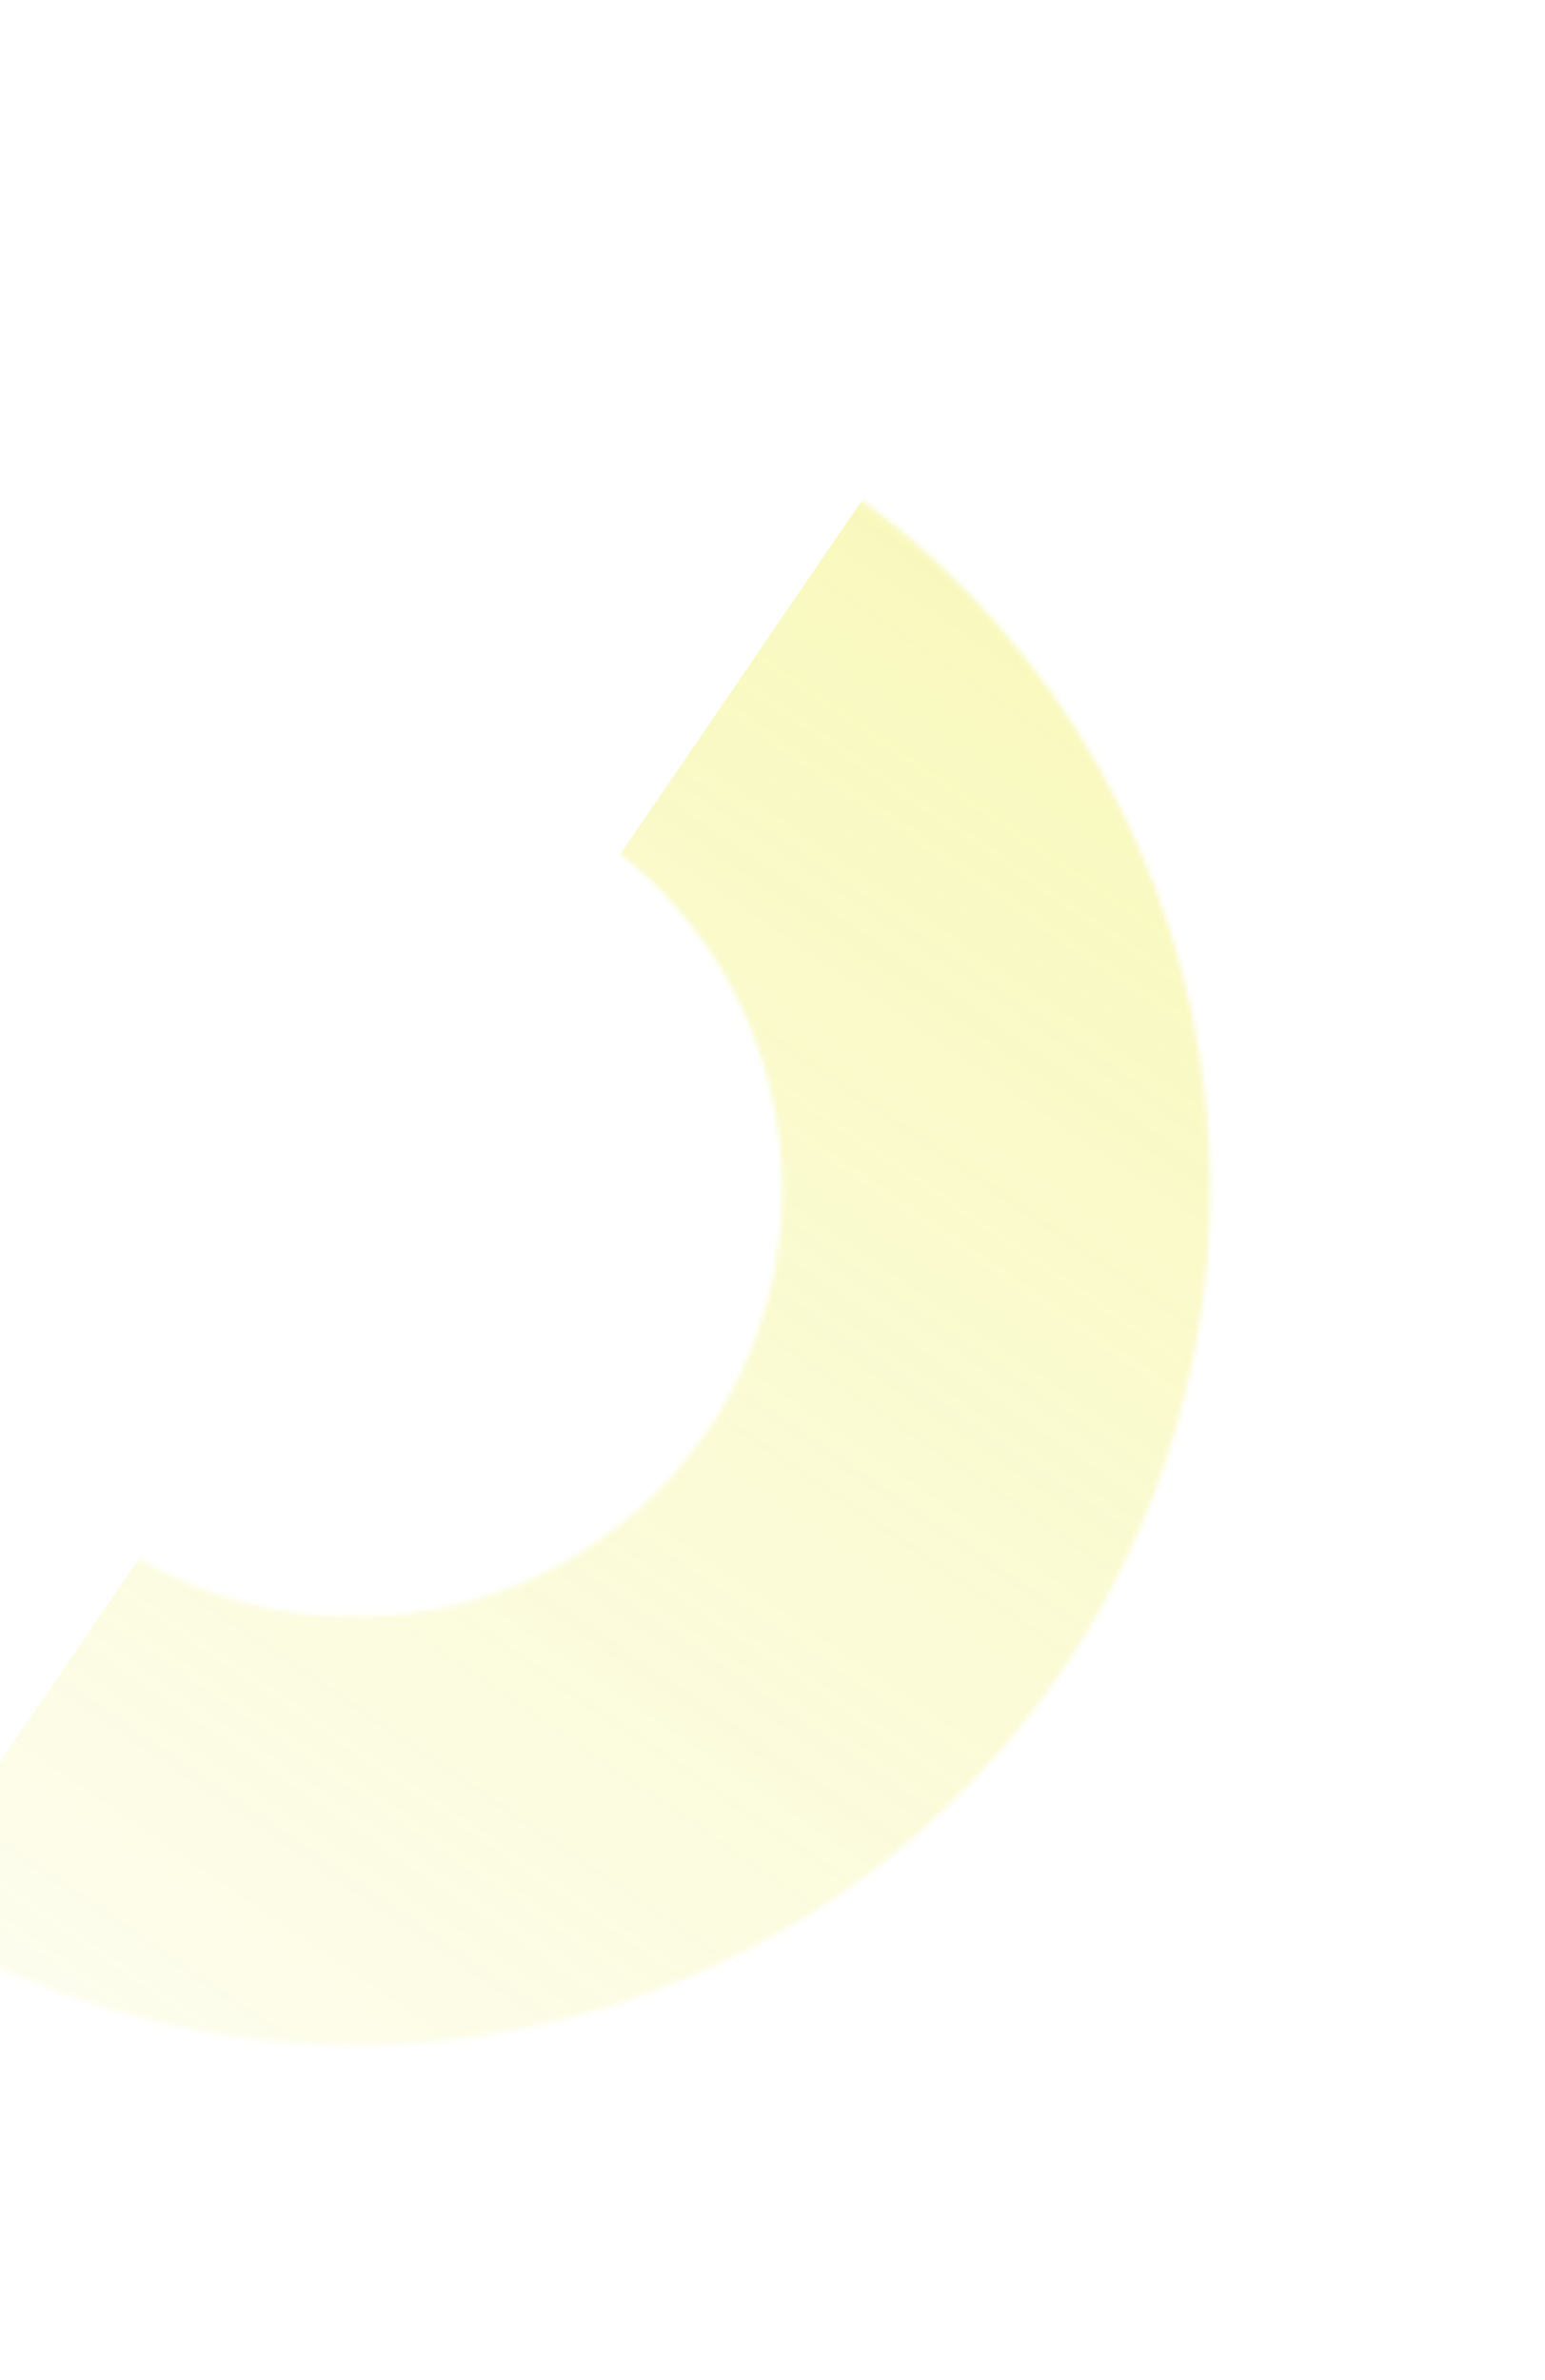 <svg width="289" height="445" viewBox="0 0 289 445" fill="none" xmlns="http://www.w3.org/2000/svg">
<mask id="mask0_204_425" style="mask-type:alpha" maskUnits="userSpaceOnUse" x="-94" y="62" width="321" height="321">
<path fill-rule="evenodd" clip-rule="evenodd" d="M137.759 365.544C216.826 326.122 248.964 230.068 209.542 151.001C170.12 71.935 74.066 39.796 -5.001 79.218C-84.068 118.64 -116.206 214.695 -76.784 293.761C-37.362 372.828 58.692 404.966 137.759 365.544ZM21.21 288.345C57.678 313.275 107.451 303.921 132.38 267.453C157.31 230.985 147.957 181.212 111.488 156.283C75.02 131.353 25.248 140.707 0.318 177.175C-24.612 213.643 -15.258 263.415 21.21 288.345Z" fill="url(#paint0_linear_204_425)" fill-opacity="0.3"/>
</mask>
<g mask="url(#mask0_204_425)">
<rect x="170.192" y="80.457" width="165.479" height="366" transform="rotate(34.357 170.192 80.457)" fill="url(#paint1_linear_204_425)"/>
</g>
<defs>
<linearGradient id="paint0_linear_204_425" x1="156.674" y1="90.295" x2="-76.682" y2="431.656" gradientUnits="userSpaceOnUse">
<stop stop-color="#E9E920"/>
<stop offset="0.925" stop-color="white"/>
</linearGradient>
<linearGradient id="paint1_linear_204_425" x1="252.932" y1="80.457" x2="252.932" y2="446.457" gradientUnits="userSpaceOnUse">
<stop stop-color="#E9E920"/>
<stop offset="1" stop-color="#E9E920" stop-opacity="0.19"/>
</linearGradient>
</defs>
</svg>
